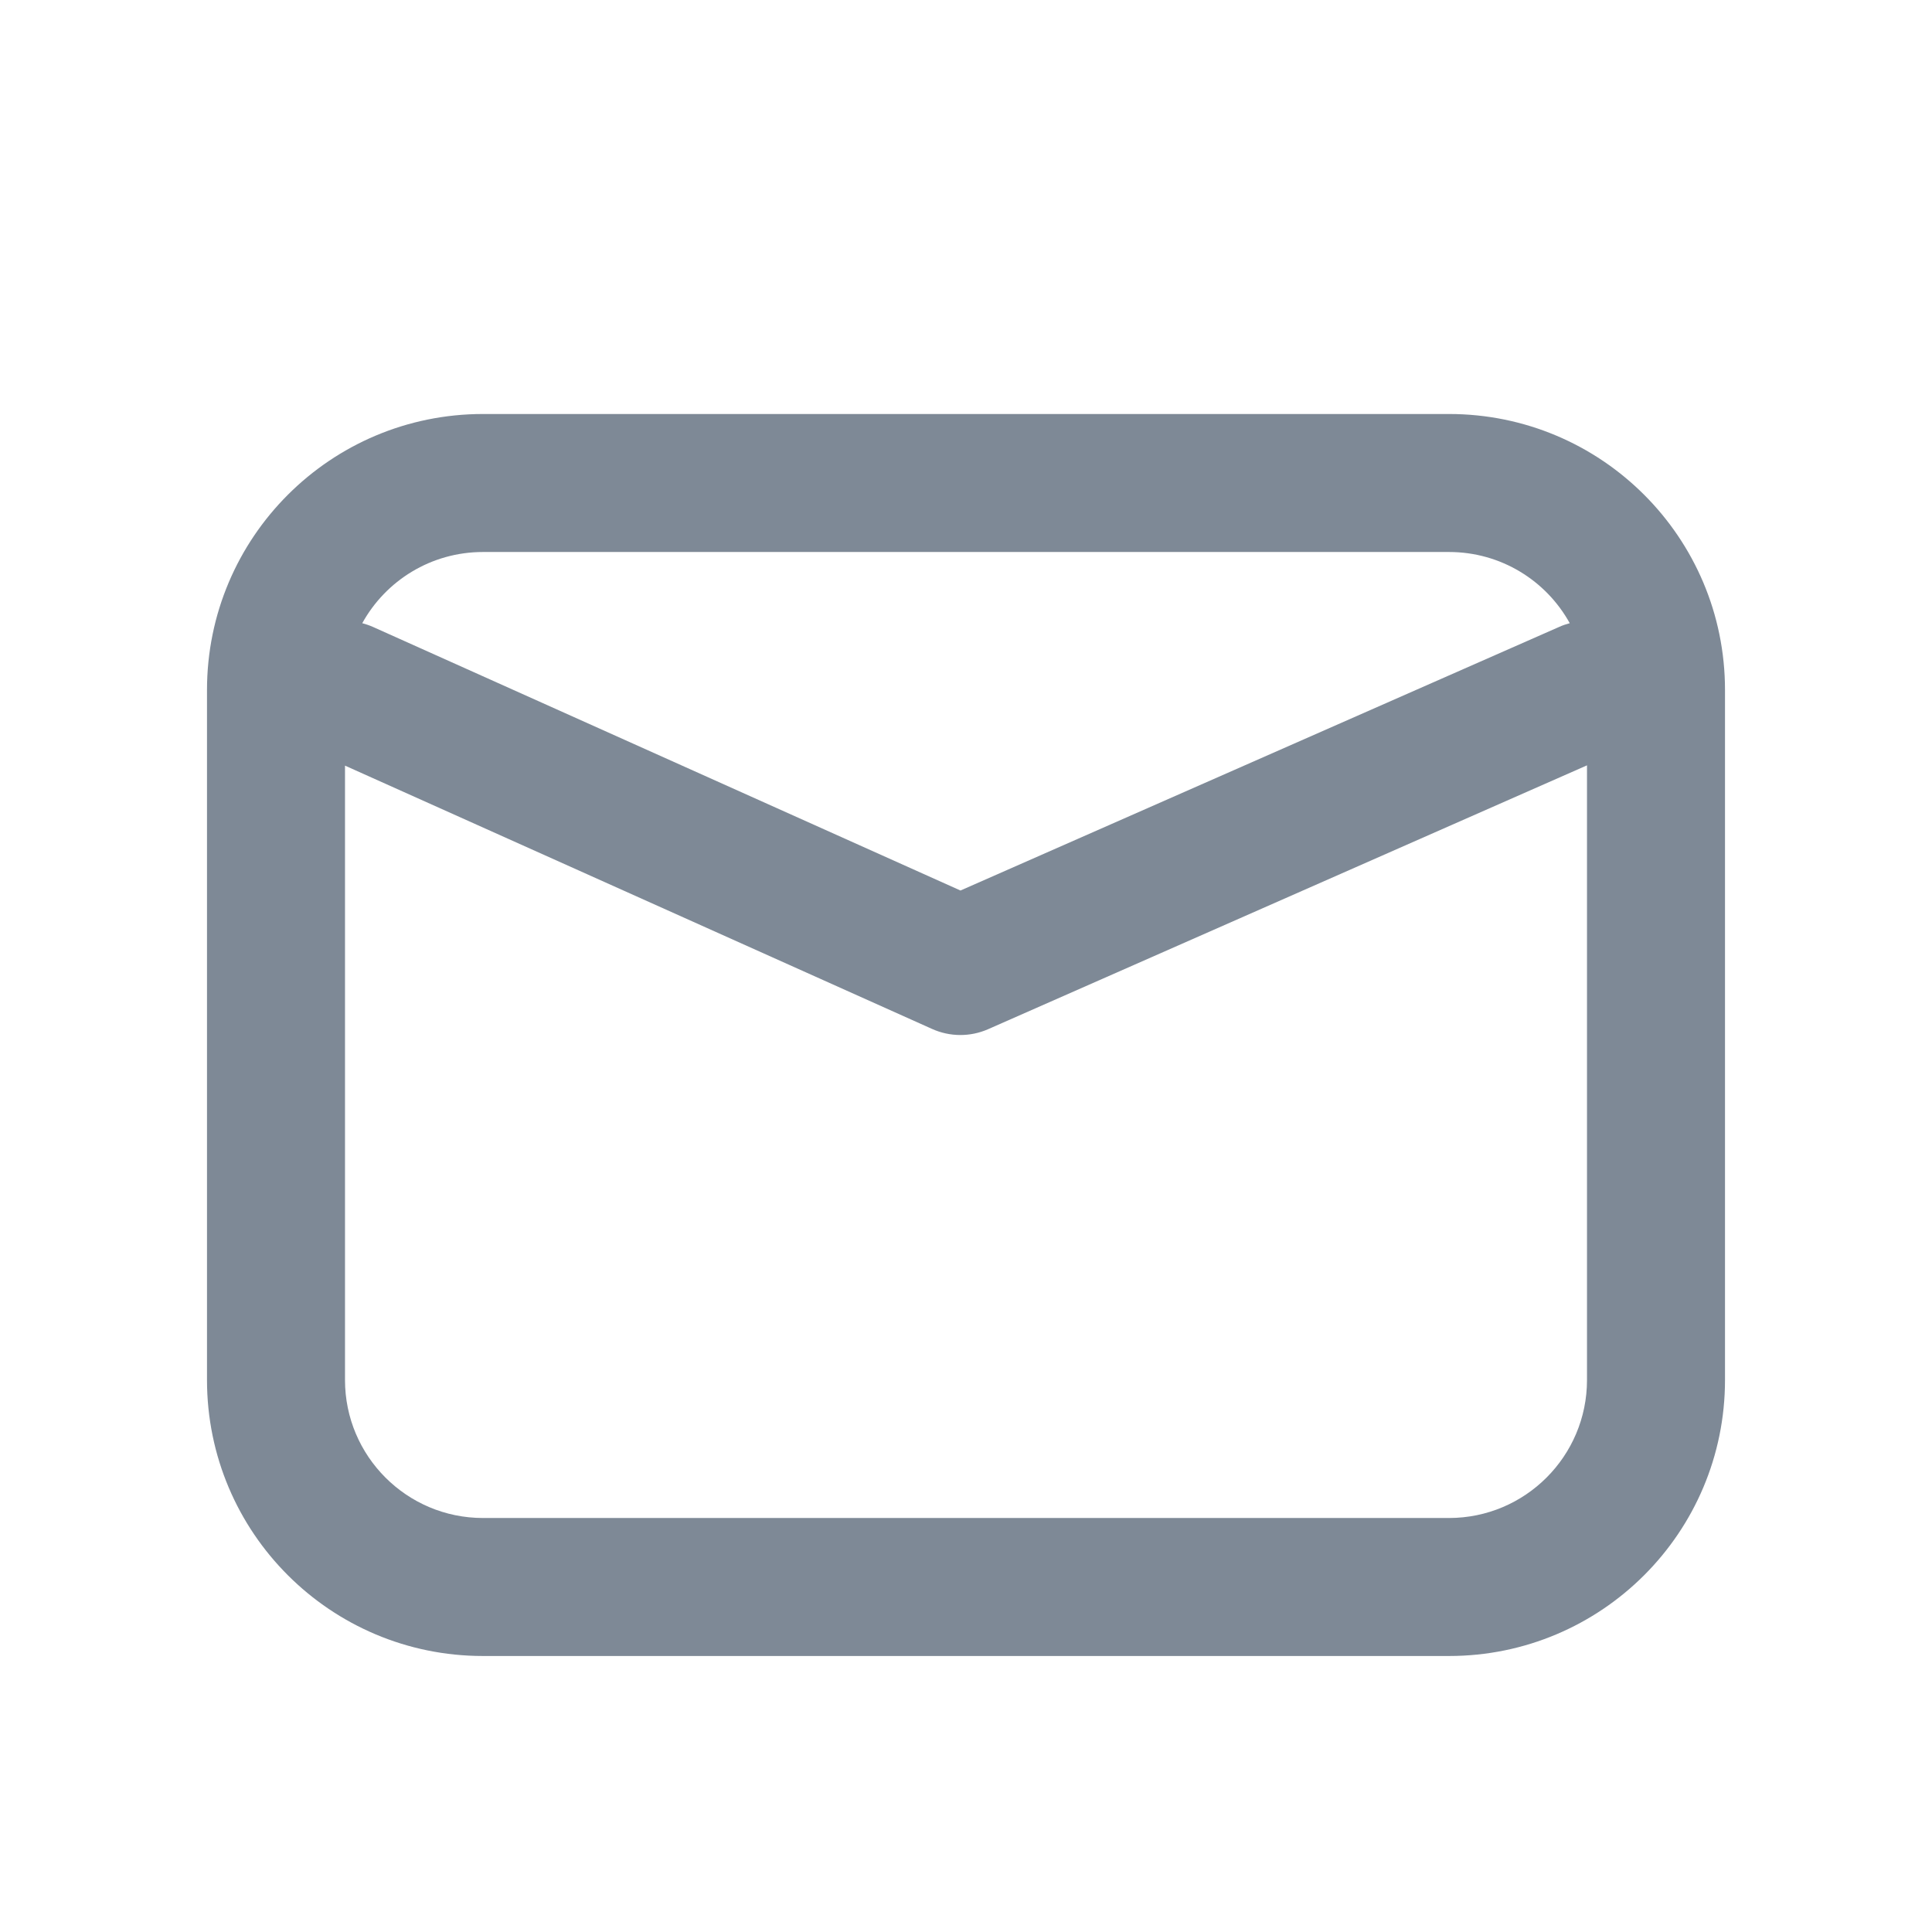 <svg width="14" height="14" viewBox="0 0 14 14" fill="none" xmlns="http://www.w3.org/2000/svg">
<path fill-rule="evenodd" clip-rule="evenodd" d="M1.5 5C1.5 3.895 2.395 3 3.5 3H10.5C11.605 3 12.5 3.895 12.5 5V10C12.5 11.105 11.605 12 10.5 12H3.5C2.395 12 1.5 11.105 1.5 10V5ZM3.5 4H10.5C10.877 4 11.205 4.208 11.375 4.516C11.349 4.523 11.324 4.531 11.298 4.543L6.96 6.453L2.705 4.544C2.678 4.532 2.652 4.523 2.625 4.516C2.795 4.208 3.123 4 3.5 4ZM2.5 5.548V10C2.5 10.552 2.948 11 3.5 11H10.5C11.052 11 11.5 10.552 11.5 10V5.546L7.16 7.458C7.03 7.515 6.883 7.514 6.754 7.456L2.5 5.548Z" fill="#7E8996"/>
</svg>
